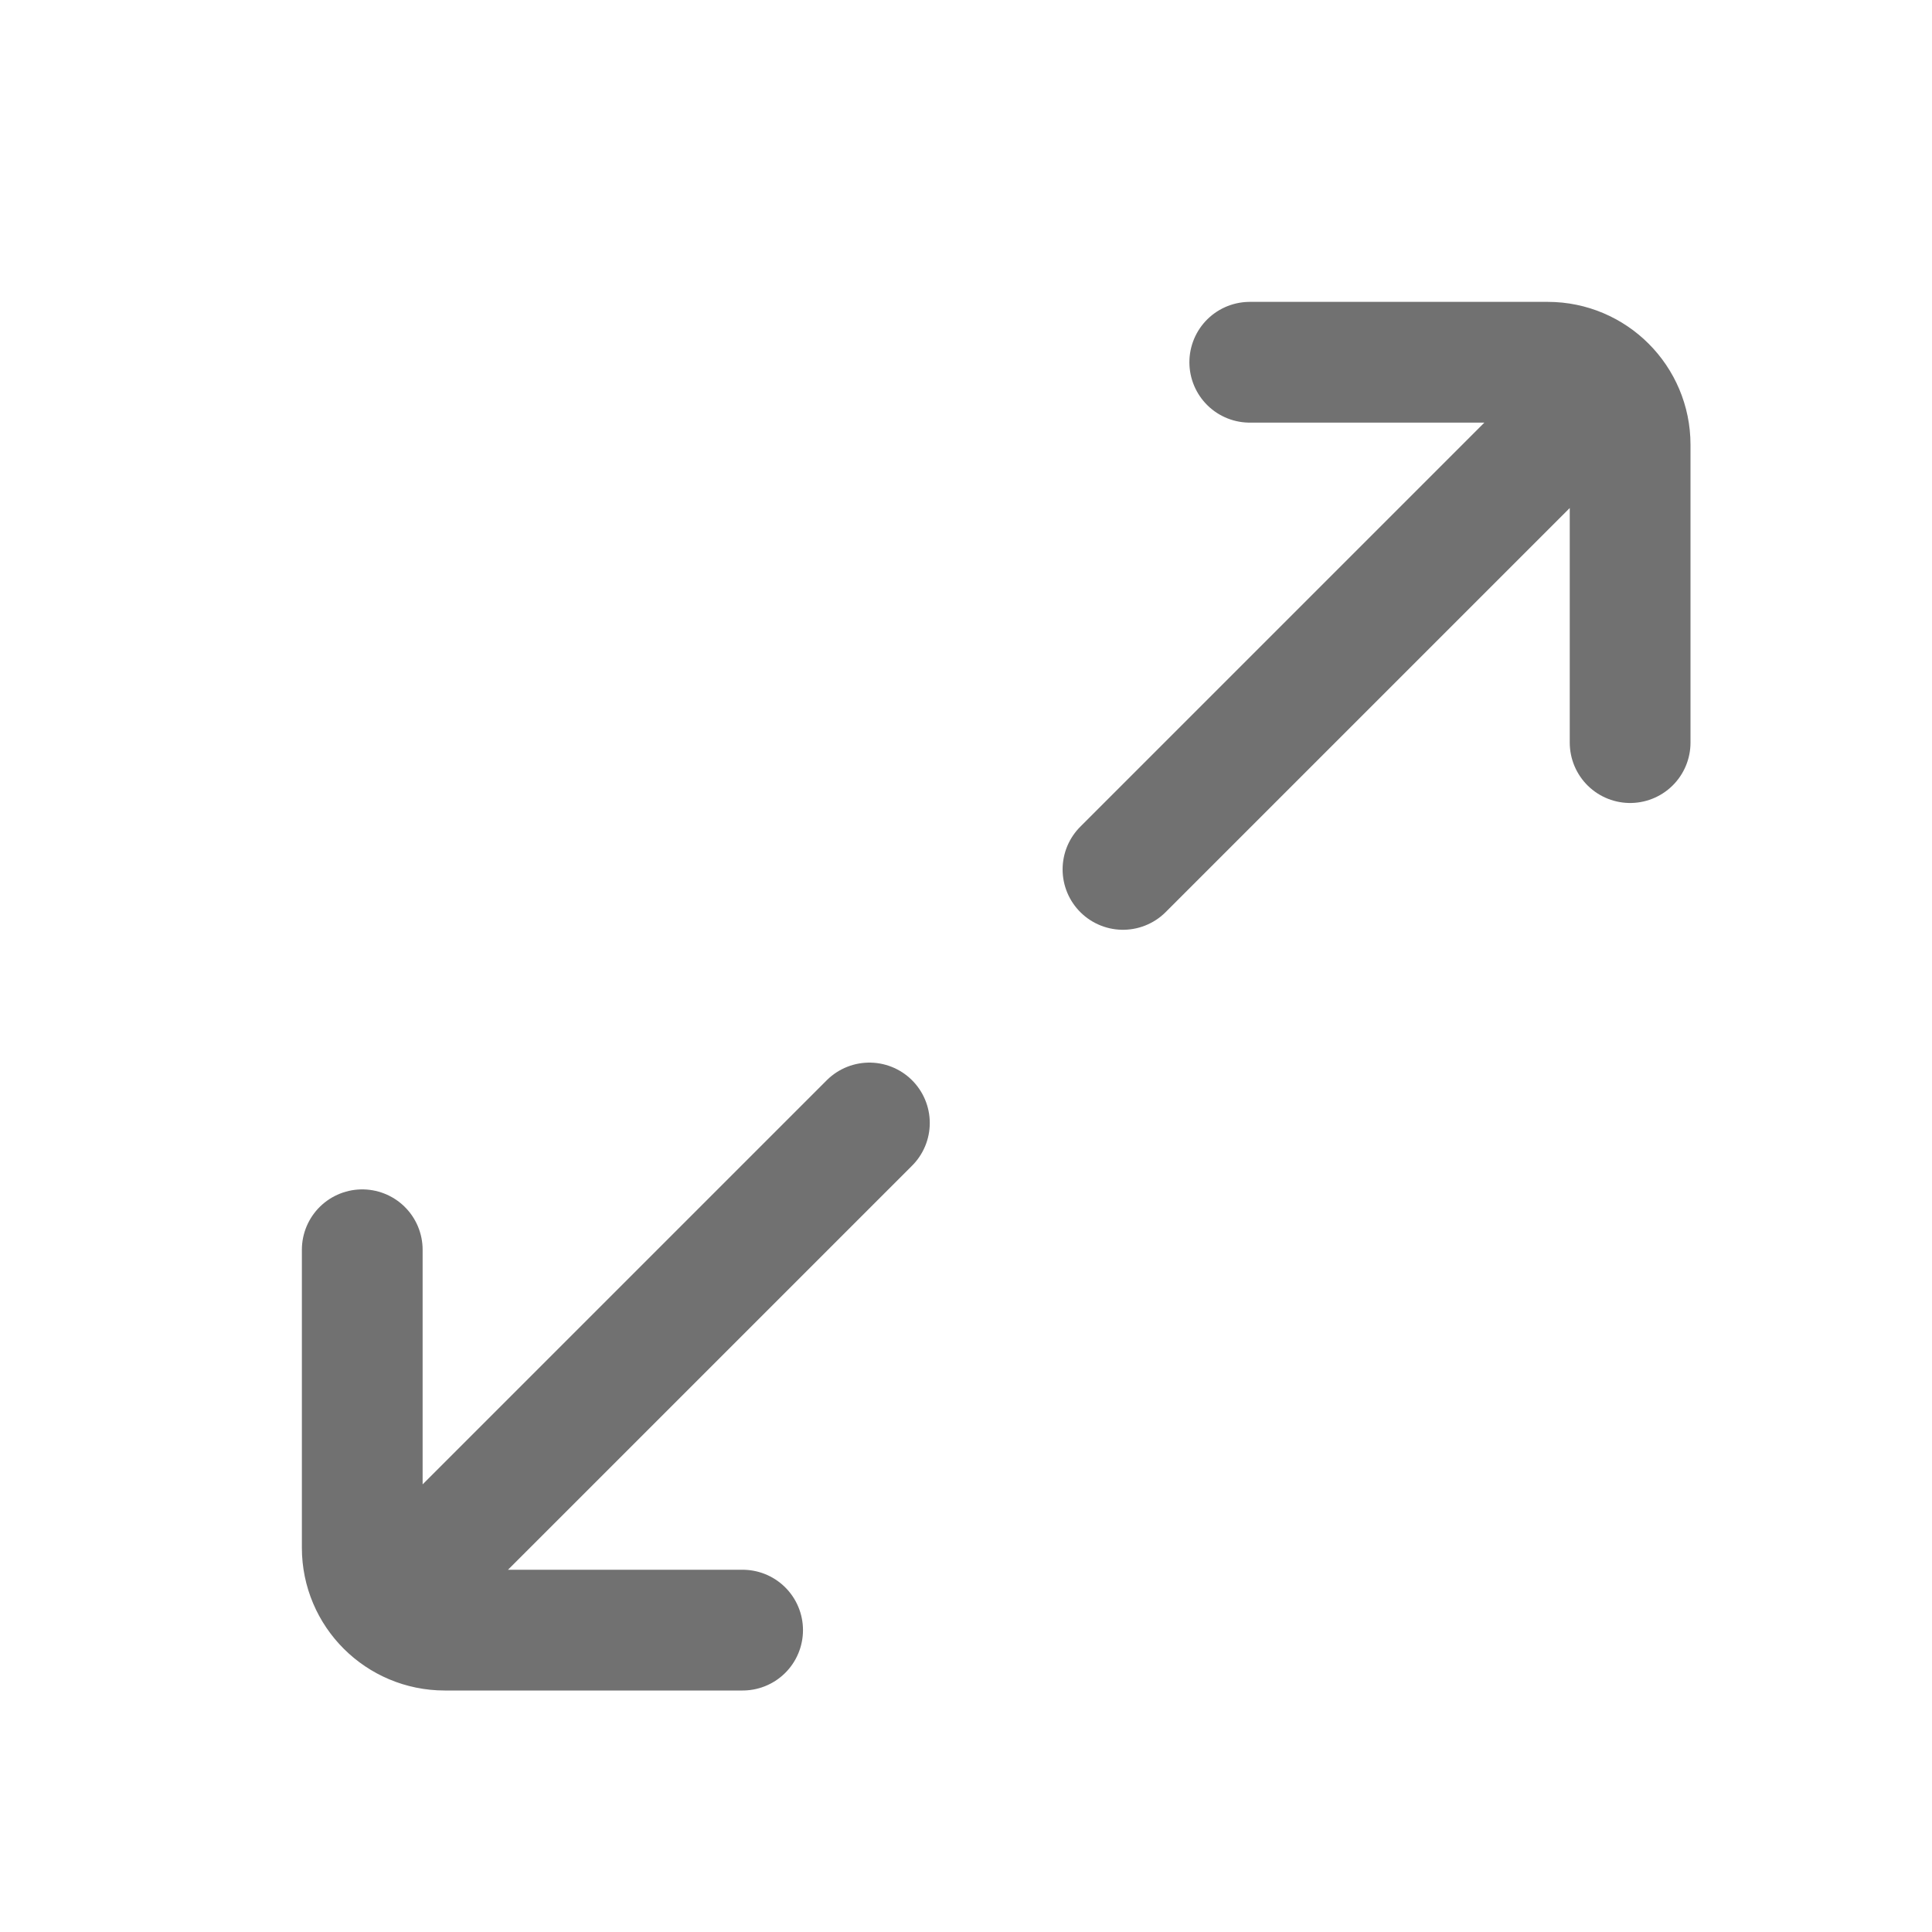 <svg width="16" height="16" viewBox="0 0 16 16" fill="none" xmlns="http://www.w3.org/2000/svg">
<path d="M6.15 13.5H3.683C3.306 13.5 3 13.195 3 12.818L3 10.35M3.525 12.975L7.2 9.3M13.5 6.15V3.683C13.5 3.306 13.194 3 12.818 3L10.35 3M12.975 3.525L9.3 7.2" stroke="#717171" stroke-linecap="round"/>
</svg>

